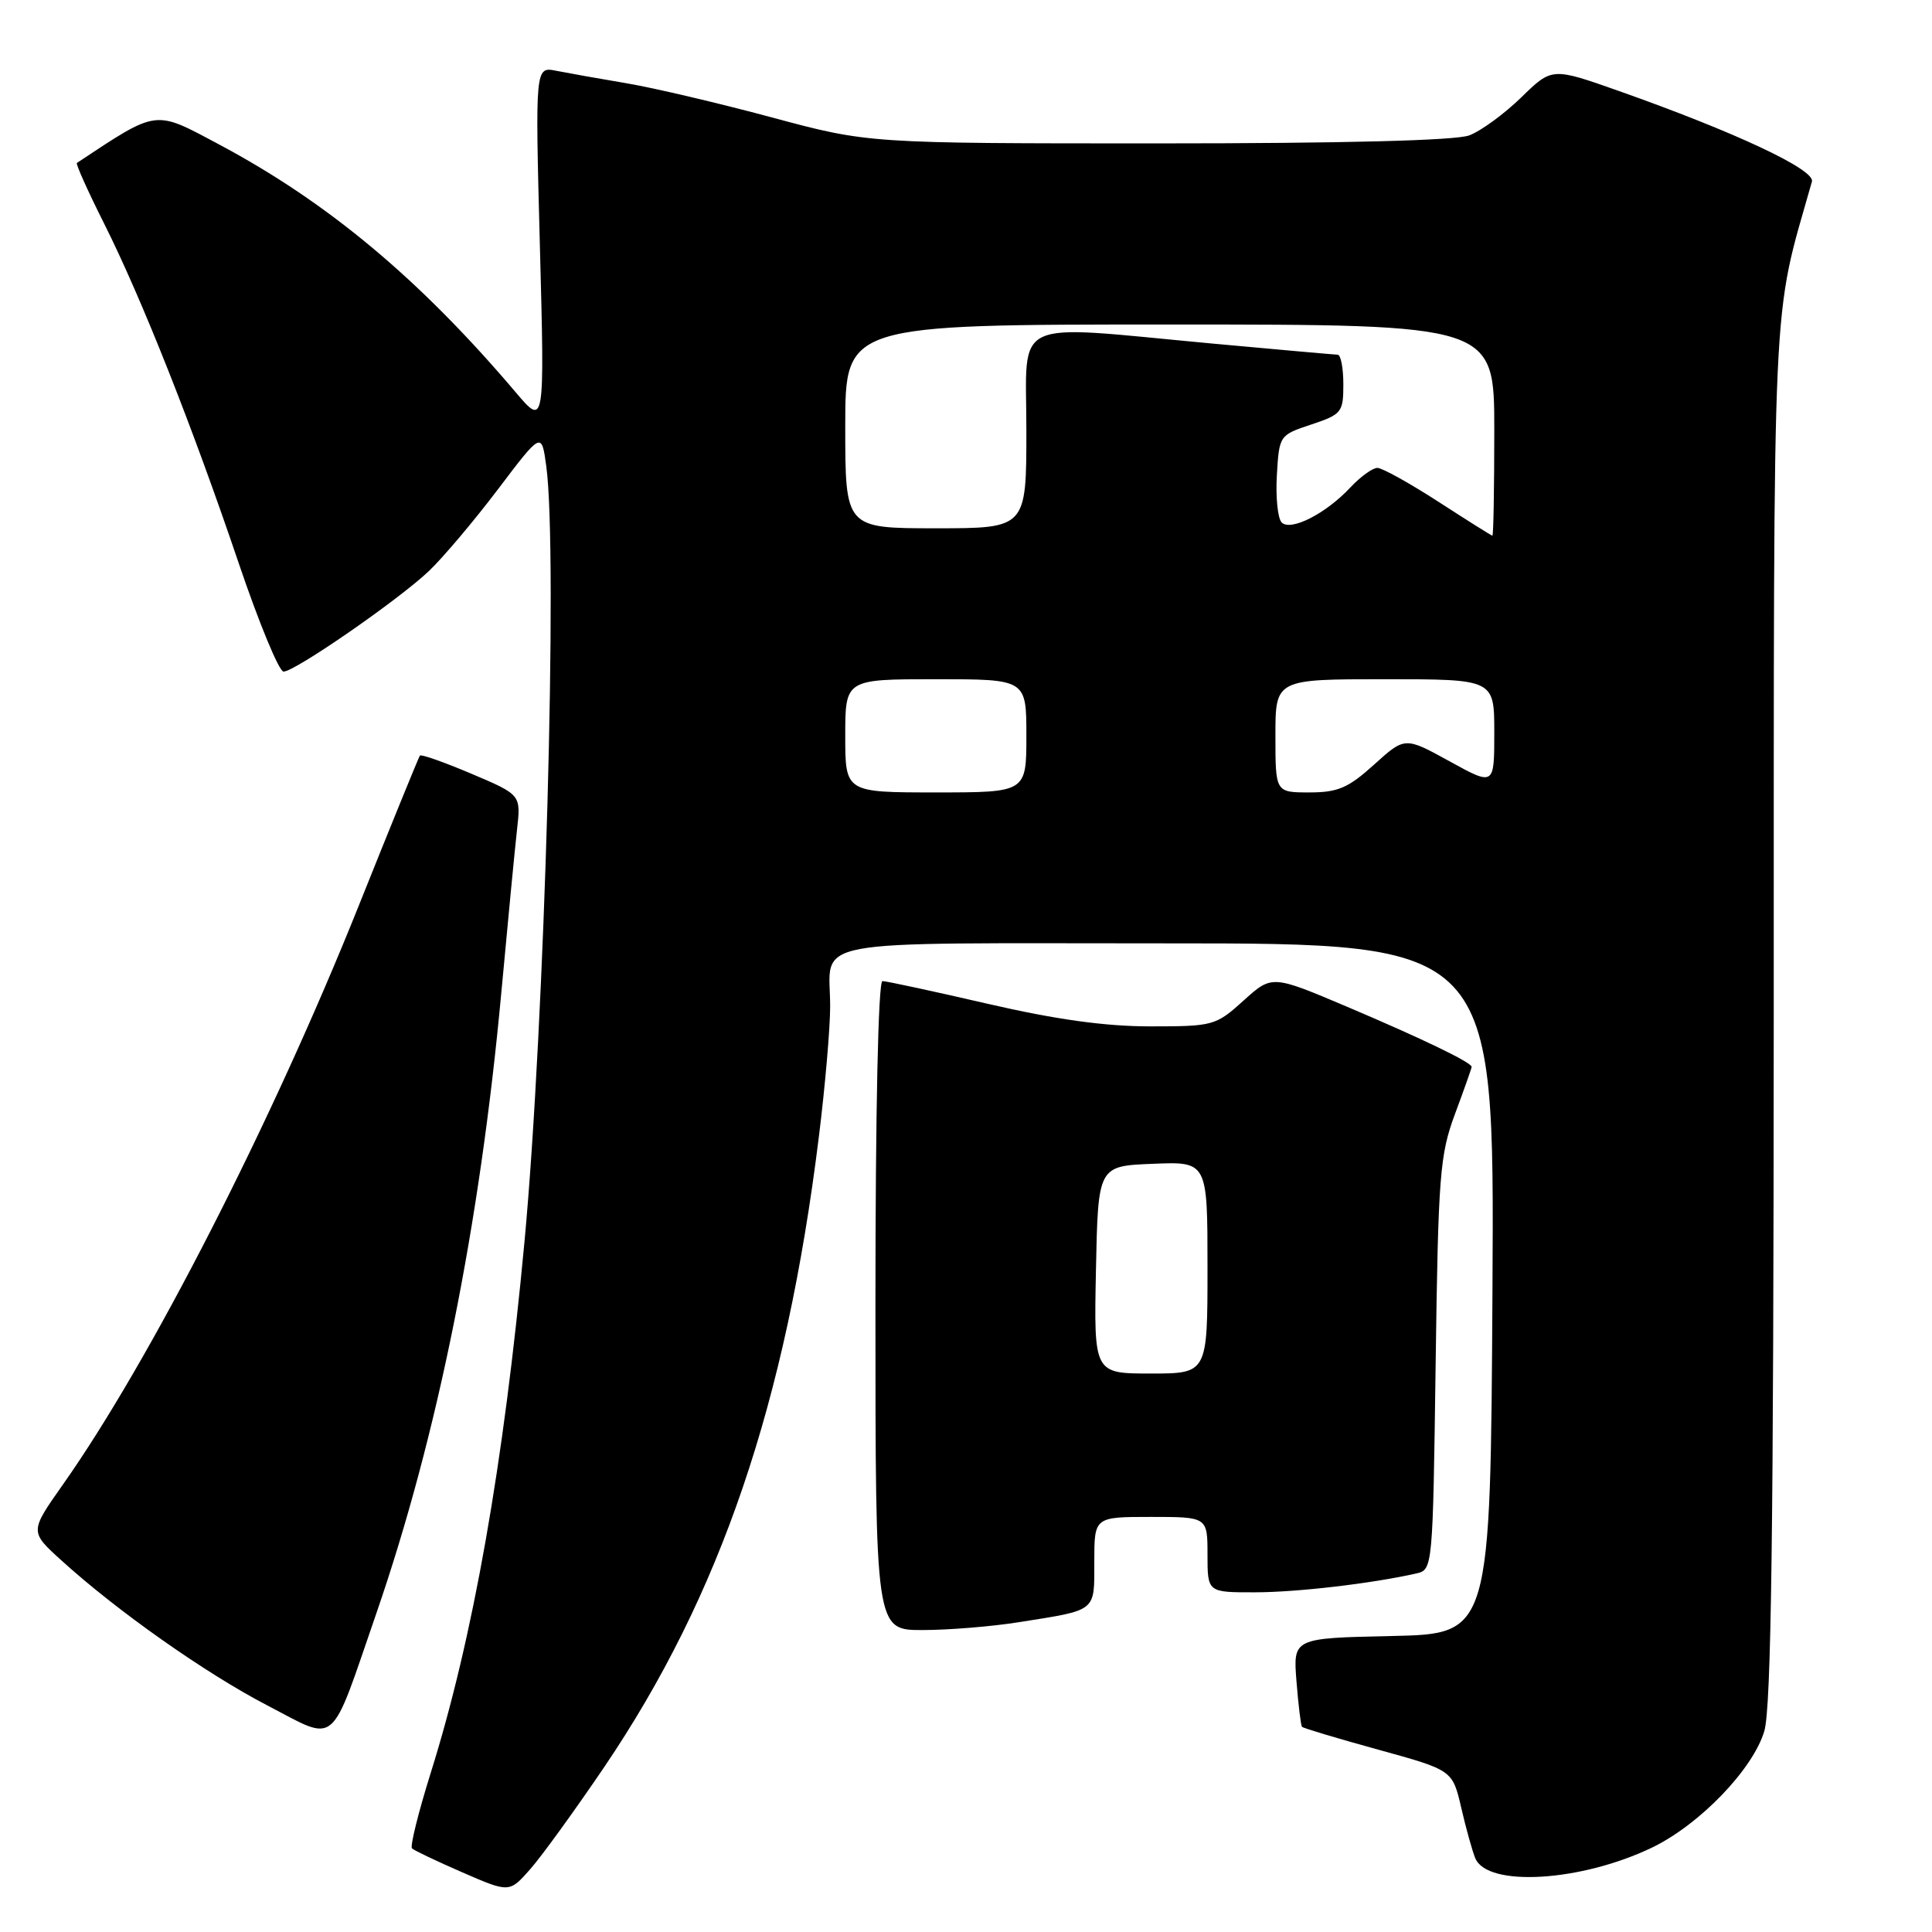 <?xml version="1.0" encoding="UTF-8" standalone="no"?>
<!DOCTYPE svg PUBLIC "-//W3C//DTD SVG 1.1//EN" "http://www.w3.org/Graphics/SVG/1.1/DTD/svg11.dtd" >
<svg xmlns="http://www.w3.org/2000/svg" xmlns:xlink="http://www.w3.org/1999/xlink" version="1.1" viewBox="0 0 256 256">
 <g >
 <path fill="currentColor"
d=" M 80.06 234.15 C 95.47 211.38 104.13 185.95 108.50 150.66 C 109.33 144.01 110.00 136.22 110.00 133.36 C 110.00 124.20 105.71 125.00 154.62 125.00 C 198.02 125.00 198.02 125.00 197.76 170.75 C 197.50 216.50 197.50 216.50 184.42 216.78 C 171.34 217.06 171.34 217.06 171.79 222.78 C 172.04 225.93 172.37 228.64 172.52 228.81 C 172.67 228.99 177.22 230.35 182.63 231.84 C 192.46 234.55 192.46 234.55 193.62 239.53 C 194.25 242.26 195.09 245.28 195.48 246.22 C 197.08 250.10 209.54 249.34 218.95 244.79 C 225.23 241.75 232.28 234.43 233.78 229.38 C 234.70 226.28 235.01 203.02 235.03 134.38 C 235.05 35.76 234.72 43.03 240.09 24.06 C 240.54 22.48 229.91 17.50 214.49 12.05 C 205.65 8.93 205.65 8.93 201.57 12.91 C 199.33 15.09 196.23 17.36 194.68 17.94 C 192.88 18.62 178.03 19.00 153.46 19.00 C 115.06 19.00 115.06 19.00 102.28 15.56 C 95.25 13.67 86.58 11.63 83.00 11.03 C 79.42 10.43 75.24 9.68 73.71 9.38 C 70.91 8.82 70.91 8.82 71.54 32.66 C 72.17 56.50 72.17 56.50 68.35 52.00 C 55.64 37.01 43.44 26.81 28.99 19.12 C 20.38 14.53 20.99 14.45 10.19 21.59 C 10.01 21.70 11.64 25.33 13.81 29.65 C 18.80 39.61 25.50 56.51 31.67 74.74 C 34.33 82.58 36.98 88.99 37.57 88.99 C 39.06 89.00 52.78 79.51 56.84 75.66 C 58.67 73.92 62.78 69.06 65.97 64.85 C 71.76 57.20 71.76 57.20 72.38 61.74 C 73.95 73.18 72.19 135.63 69.50 164.50 C 66.73 194.14 62.69 217.03 57.06 234.96 C 55.43 240.17 54.32 244.65 54.59 244.92 C 54.86 245.19 57.87 246.62 61.29 248.11 C 67.50 250.81 67.50 250.81 70.28 247.65 C 71.80 245.92 76.20 239.84 80.06 234.15 Z  M 49.87 213.77 C 57.98 190.25 63.58 162.41 66.43 131.50 C 67.29 122.15 68.23 112.43 68.51 109.91 C 69.03 105.31 69.03 105.31 62.48 102.53 C 58.87 101.00 55.79 99.91 55.64 100.12 C 55.48 100.33 51.83 109.28 47.54 120.00 C 36.03 148.74 19.88 180.35 8.33 196.72 C 3.94 202.95 3.94 202.95 8.09 206.72 C 15.49 213.45 27.20 221.70 35.39 225.96 C 44.84 230.87 43.61 231.90 49.87 213.77 Z  M 135.00 214.95 C 145.42 213.30 145.00 213.64 145.00 206.93 C 145.00 201.00 145.00 201.00 152.50 201.00 C 160.00 201.00 160.00 201.00 160.00 206.00 C 160.00 211.00 160.00 211.00 166.25 210.99 C 171.85 210.99 181.74 209.83 187.68 208.49 C 189.84 208.00 189.86 207.78 190.23 180.75 C 190.57 155.67 190.78 153.03 192.80 147.59 C 194.01 144.34 195.00 141.54 195.00 141.37 C 195.00 140.78 188.55 137.67 178.52 133.41 C 168.54 129.18 168.54 129.18 164.77 132.59 C 161.09 135.91 160.77 136.00 152.41 136.00 C 146.42 136.00 139.89 135.09 130.84 133.00 C 123.70 131.35 117.44 130.00 116.93 130.00 C 116.37 130.00 116.00 147.22 116.00 173.00 C 116.00 216.00 116.00 216.00 122.25 215.99 C 125.69 215.99 131.43 215.52 135.00 214.95 Z  M 112.00 97.50 C 112.00 90.00 112.00 90.00 124.00 90.00 C 136.00 90.00 136.00 90.00 136.00 97.50 C 136.00 105.00 136.00 105.00 124.00 105.00 C 112.00 105.00 112.00 105.00 112.00 97.50 Z  M 169.00 97.50 C 169.00 90.00 169.00 90.00 183.50 90.00 C 198.00 90.00 198.00 90.00 198.00 97.07 C 198.00 104.14 198.00 104.14 192.08 100.88 C 186.16 97.62 186.16 97.62 182.08 101.31 C 178.65 104.41 177.28 105.00 173.50 105.00 C 169.00 105.00 169.00 105.00 169.00 97.50 Z  M 190.59 66.48 C 186.78 64.02 183.15 62.00 182.51 62.00 C 181.87 62.00 180.26 63.17 178.92 64.60 C 175.68 68.07 171.03 70.43 169.83 69.23 C 169.31 68.71 169.02 65.89 169.19 62.97 C 169.50 57.69 169.53 57.65 173.75 56.25 C 177.79 54.90 178.00 54.64 178.00 50.92 C 178.00 48.76 177.66 47.00 177.25 47.00 C 176.84 46.99 169.30 46.32 160.50 45.51 C 133.57 43.01 136.00 41.87 136.00 57.00 C 136.00 70.00 136.00 70.00 124.00 70.00 C 112.00 70.00 112.00 70.00 112.00 56.50 C 112.00 43.00 112.00 43.00 155.00 43.00 C 198.00 43.00 198.00 43.00 198.00 57.00 C 198.00 64.70 197.89 70.99 197.75 70.98 C 197.61 70.97 194.39 68.94 190.59 66.48 Z  M 145.22 168.25 C 145.50 154.50 145.50 154.50 152.75 154.21 C 160.00 153.91 160.00 153.91 160.00 167.96 C 160.00 182.00 160.00 182.00 152.47 182.00 C 144.94 182.00 144.94 182.00 145.22 168.25 Z "/>
</g>
</svg>